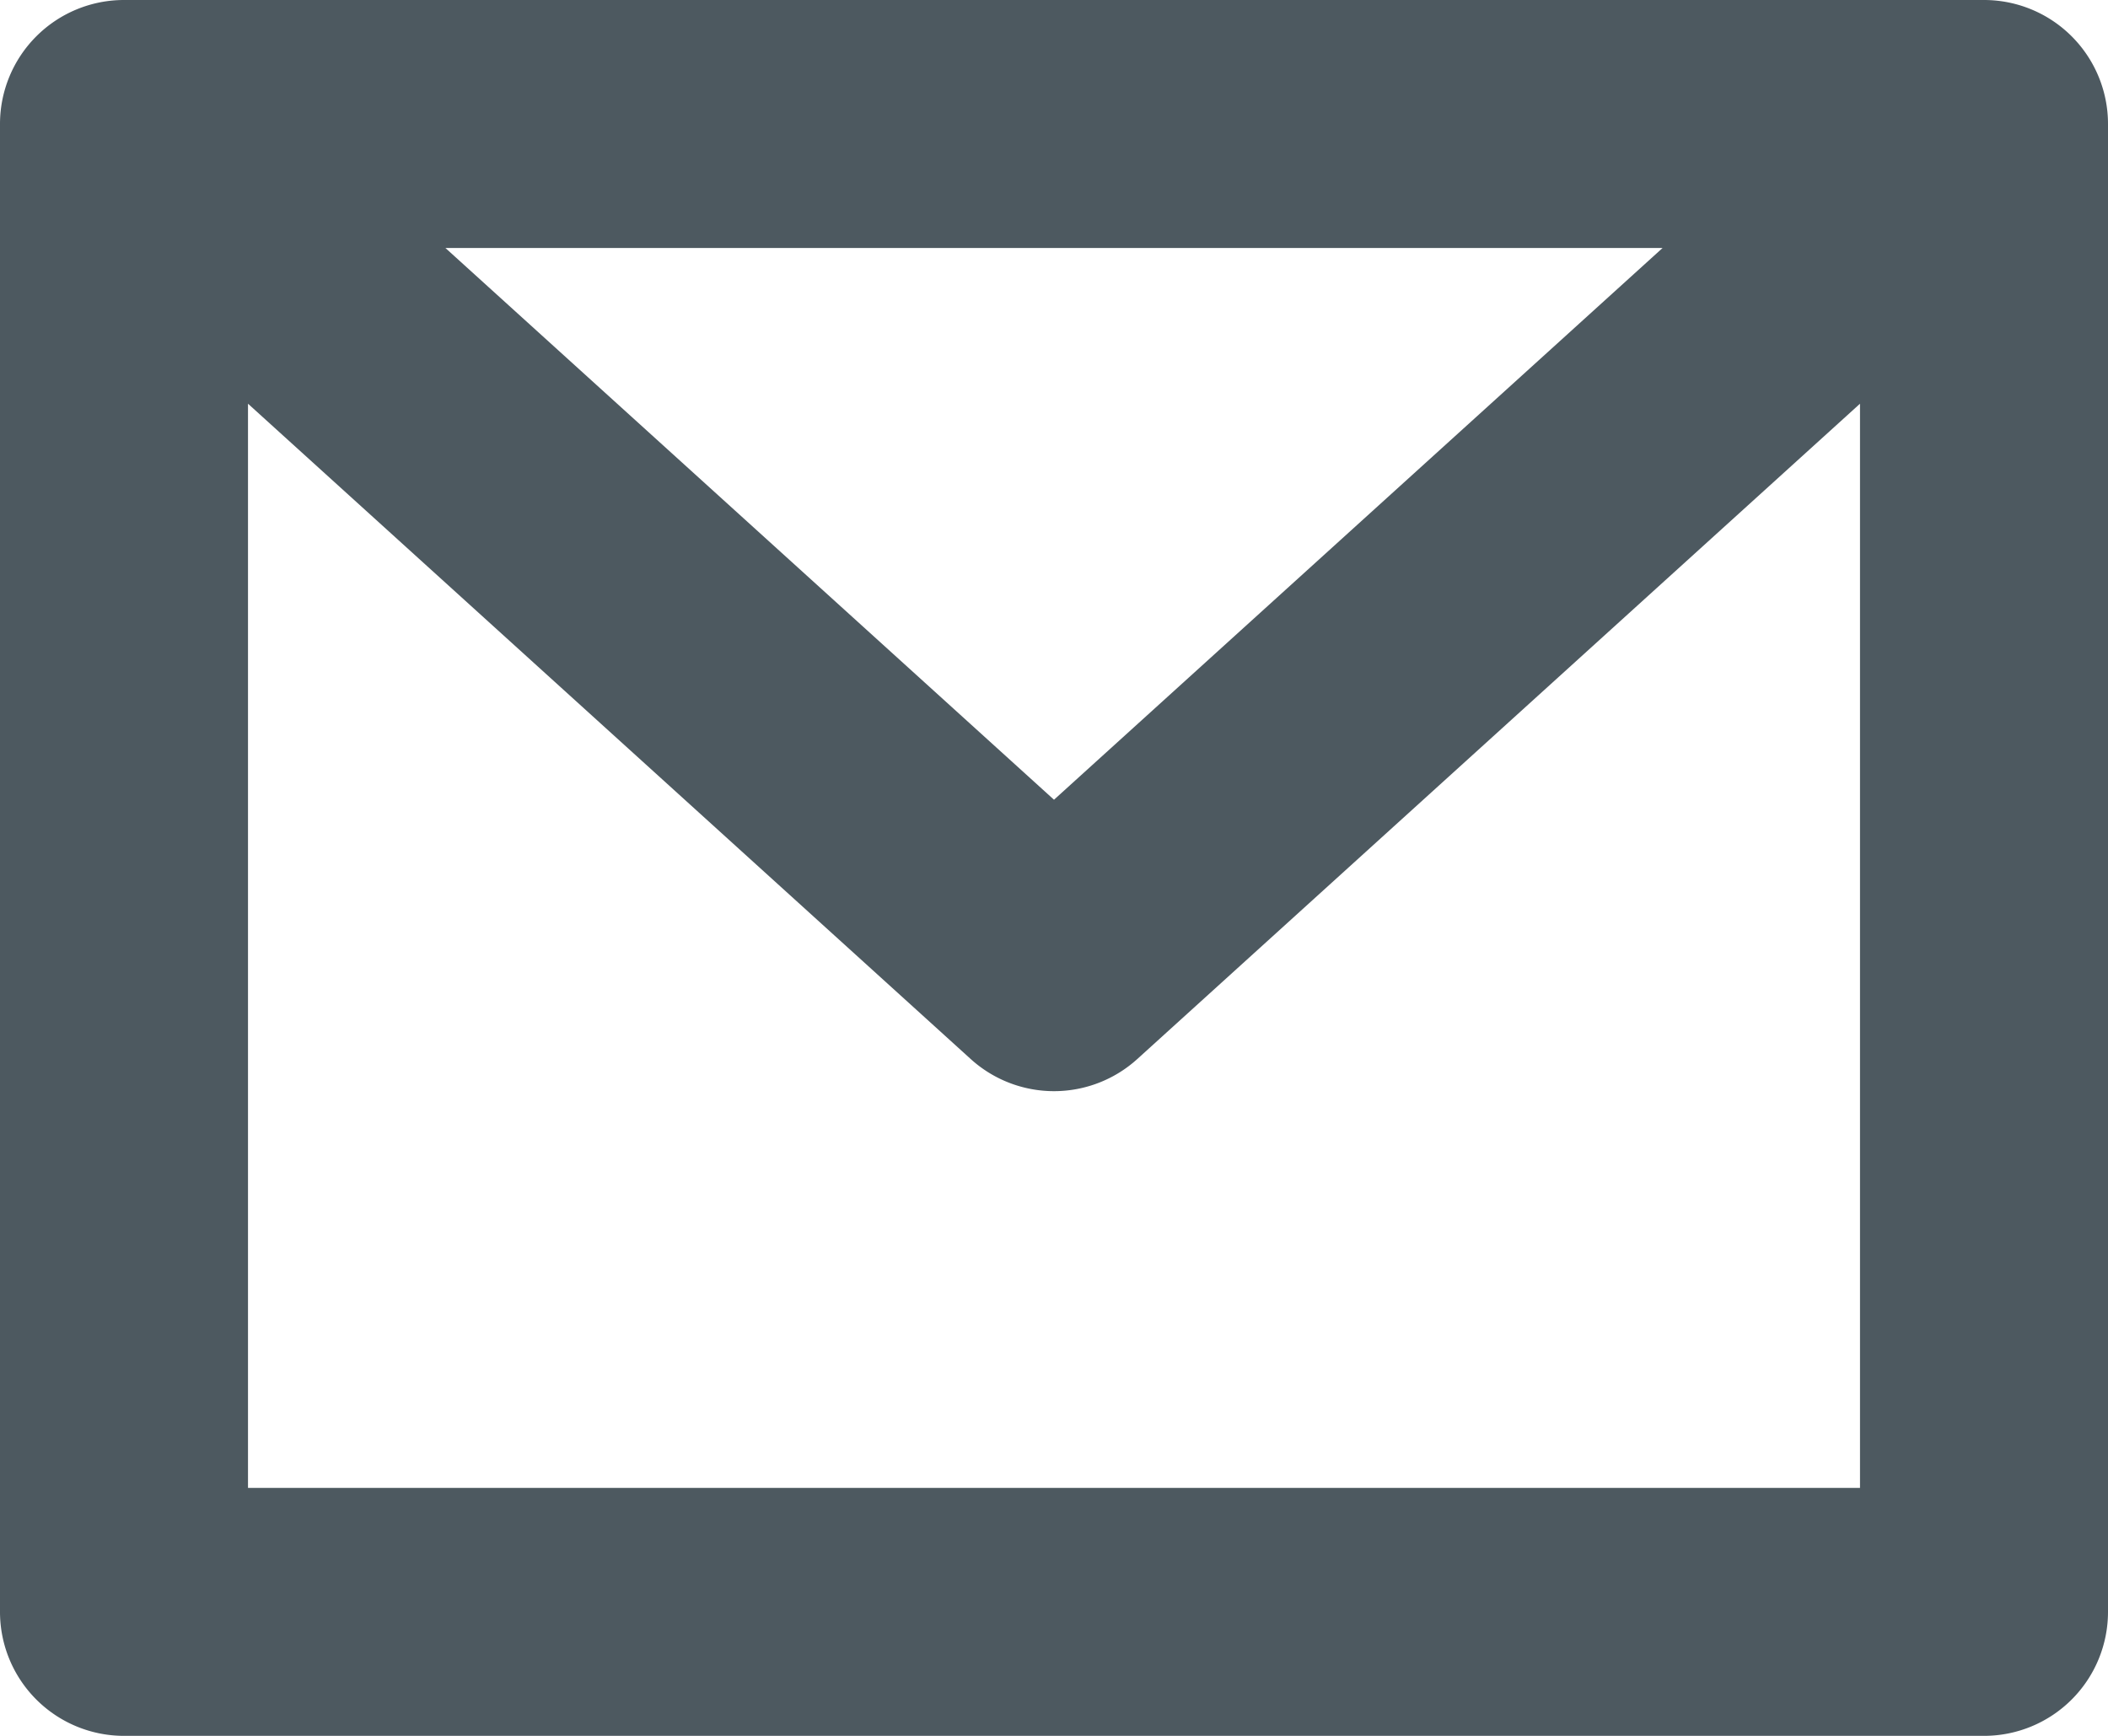 <svg width="17" height="14" fill="none" xmlns="http://www.w3.org/2000/svg"><path fill-rule="evenodd" clip-rule="evenodd" d="M0 1a1 1 0 011-1h15a1 1 0 011 1v12a1 1 0 01-1 1H1a1 1 0 01-1-1V1zm3.592 1L8.5 6.45 13.408 2H3.592zM15 3.256L9.172 8.541a1 1 0 01-1.344 0L2 3.256V12h13V3.256z" fill="#4D5960"/></svg>